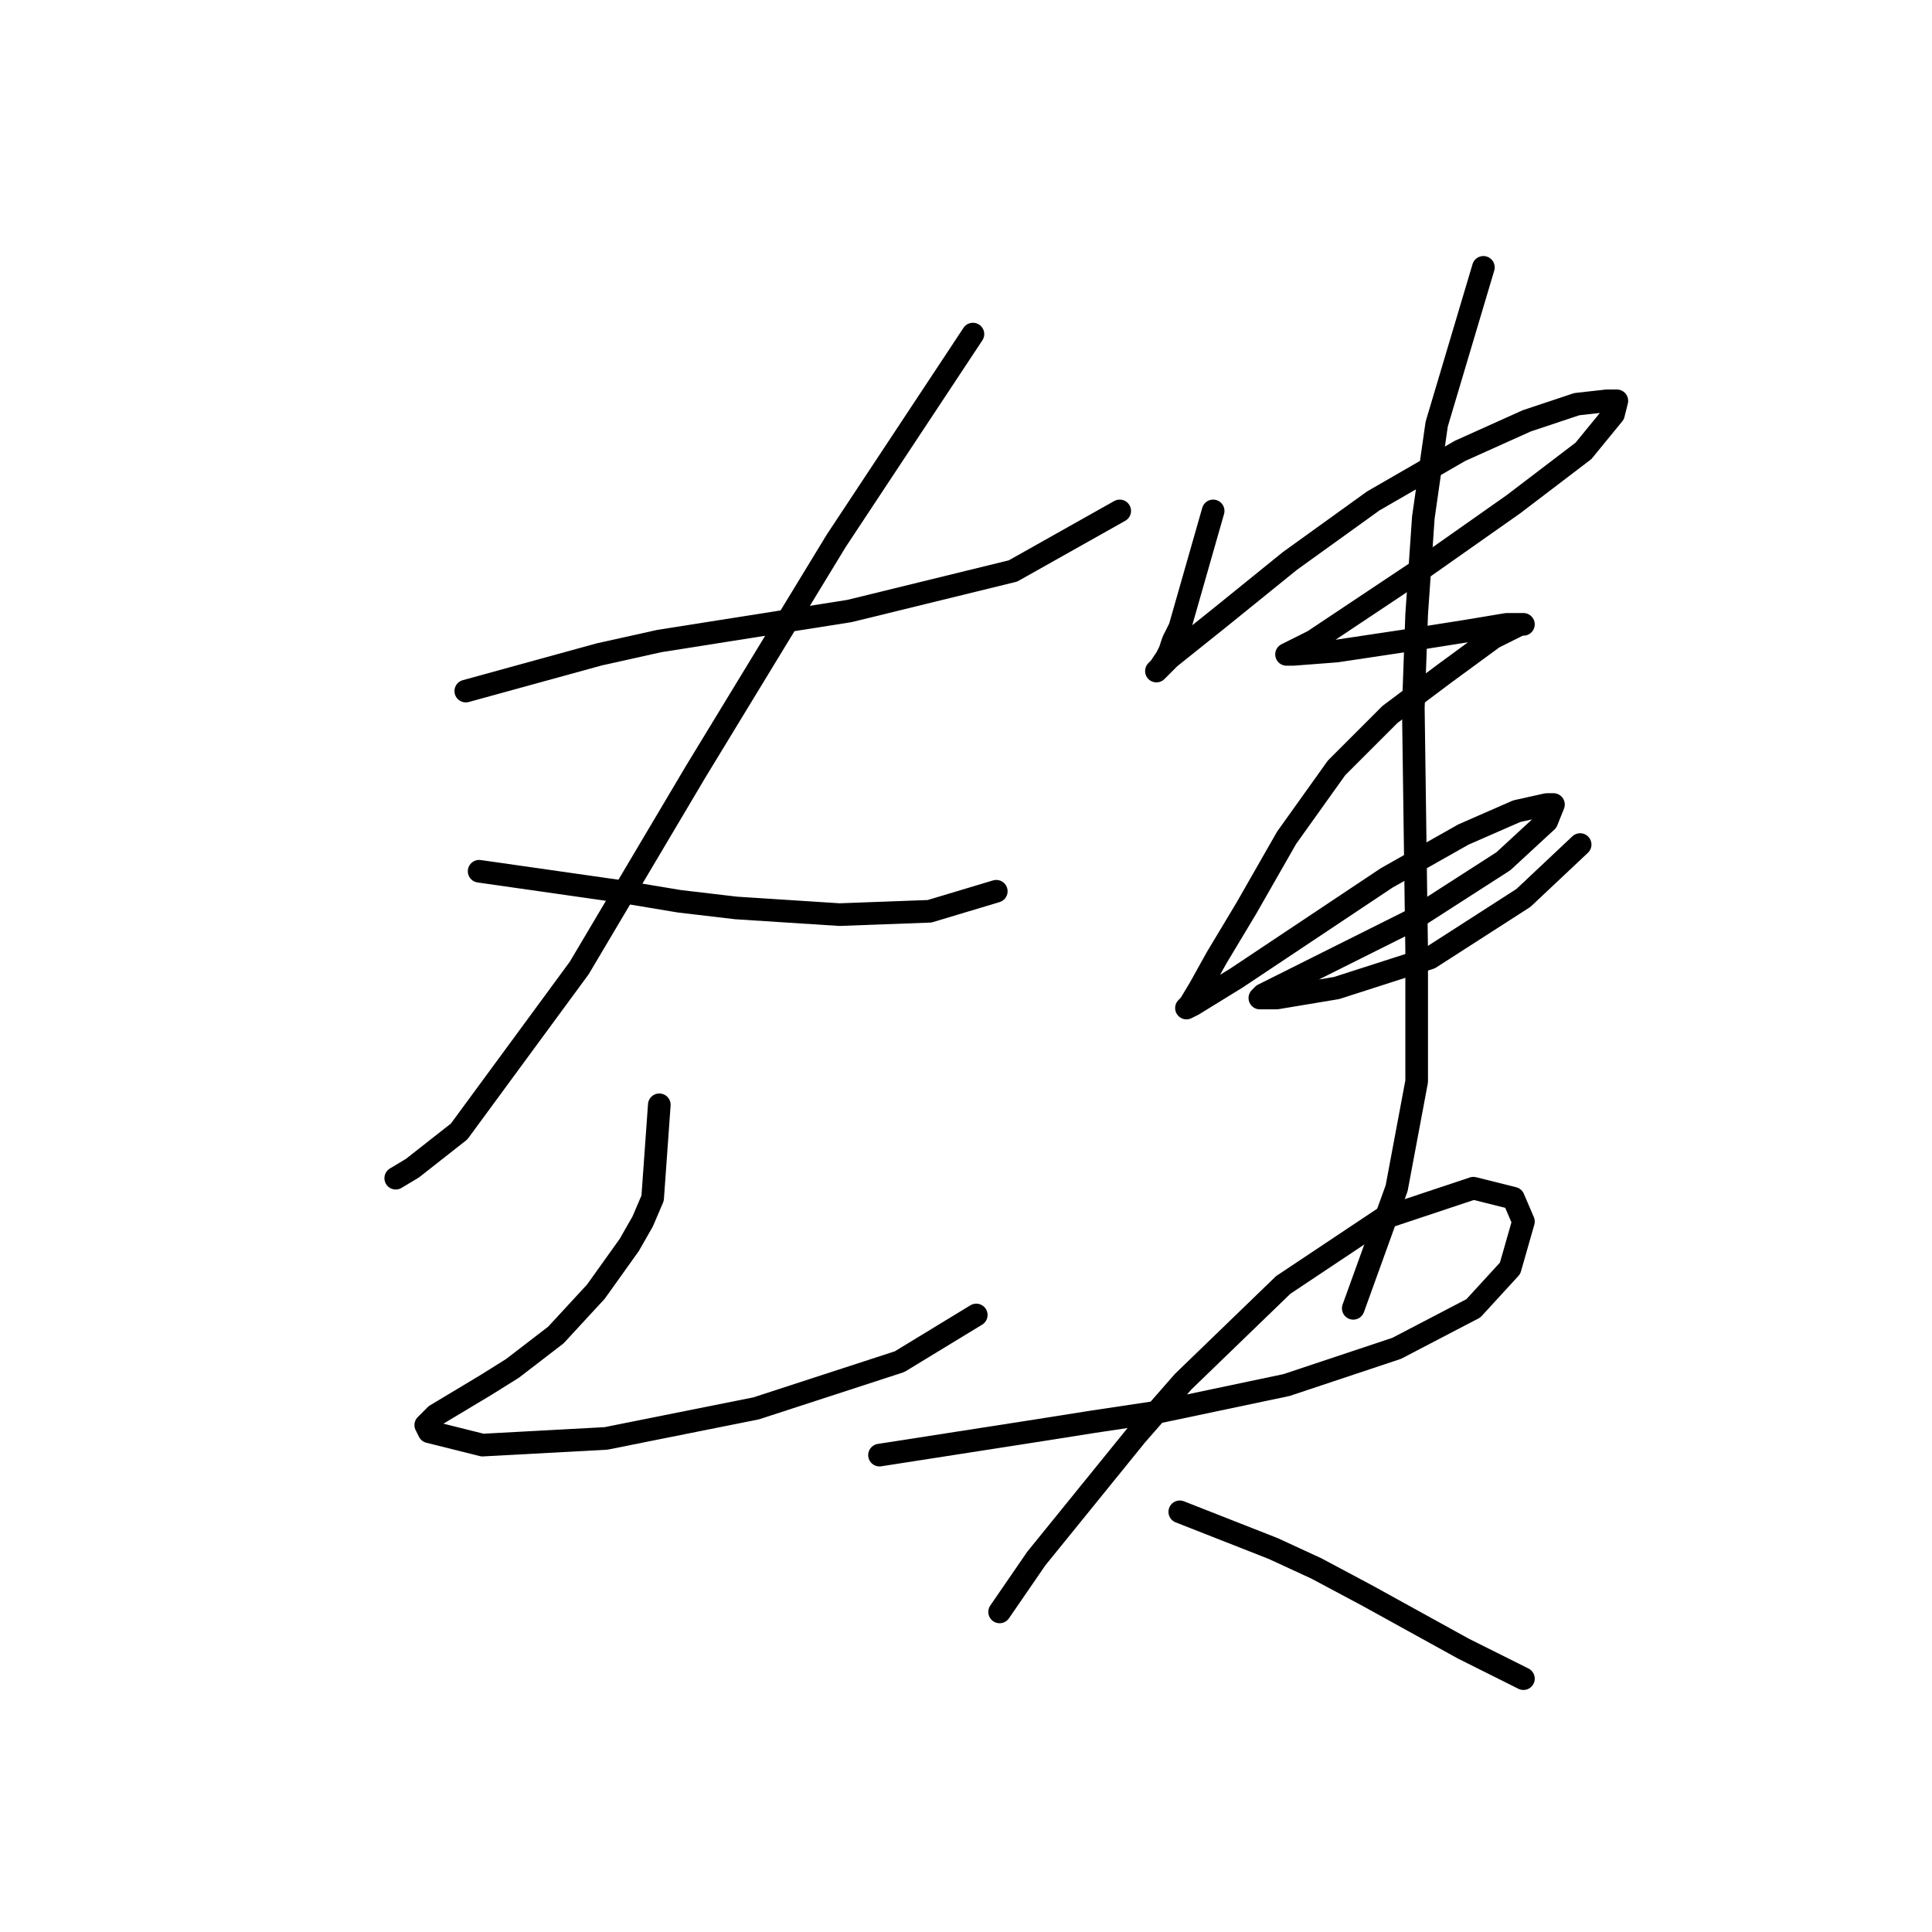 <?xml version="1.0" standalone="no"?>
    <svg width="256" height="256" xmlns="http://www.w3.org/2000/svg" version="1.1">
    <polyline stroke="black" stroke-width="3" stroke-linecap="round" fill="transparent" stroke-linejoin="round" points="61.72 91.572 79.404 86.709 87.362 84.941 95.761 83.614 112.56 80.962 134.223 75.657 148.369 67.699 148.369 67.699 " />
        <polyline stroke="black" stroke-width="3" stroke-linecap="round" fill="transparent" stroke-linejoin="round" points="128.918 44.269 110.792 71.678 92.224 102.182 76.751 128.265 60.836 149.927 54.647 154.79 52.437 156.117 52.437 156.117 " />
        <polyline stroke="black" stroke-width="3" stroke-linecap="round" fill="transparent" stroke-linejoin="round" points="63.489 115.445 82.056 118.097 90.014 119.423 97.529 120.308 111.234 121.192 123.171 120.75 132.012 118.097 132.012 118.097 " />
        <polyline stroke="black" stroke-width="3" stroke-linecap="round" fill="transparent" stroke-linejoin="round" points="87.362 146.391 86.477 158.769 85.151 161.864 83.383 164.958 78.962 171.147 73.657 176.895 67.91 181.315 64.373 183.526 57.742 187.505 56.415 188.831 56.858 189.715 63.931 191.483 80.288 190.599 100.182 186.62 119.192 180.431 129.36 174.242 129.36 174.242 " />
        <polyline stroke="black" stroke-width="3" stroke-linecap="round" fill="transparent" stroke-linejoin="round" points="160.748 67.699 156.327 83.172 155.443 84.941 155.001 86.267 154.559 87.151 153.674 88.477 153.232 88.919 153.674 88.477 155.001 87.151 161.632 81.846 170.916 74.331 181.968 66.373 193.462 59.742 202.304 55.763 208.935 53.553 212.914 53.11 214.24 53.11 213.798 54.879 209.819 59.742 200.536 66.815 188.599 75.215 179.315 81.404 174.01 84.941 171.358 86.267 170.474 86.709 171.358 86.709 177.105 86.267 185.947 84.941 194.346 83.614 199.651 82.73 201.862 82.73 201.42 82.73 197.883 84.499 191.252 89.361 184.178 94.667 177.105 101.74 170.474 111.024 165.169 120.308 161.19 126.939 158.979 130.918 157.653 133.128 157.211 133.57 158.095 133.128 163.842 129.591 173.126 123.402 183.736 116.329 193.904 110.582 200.978 107.487 204.956 106.603 205.841 106.603 204.956 108.813 199.209 114.118 186.831 122.076 176.221 127.381 170.032 130.476 167.379 131.802 166.937 132.244 169.147 132.244 177.105 130.918 189.483 126.939 201.862 118.981 209.377 111.908 209.377 111.908 " />
        <polyline stroke="black" stroke-width="3" stroke-linecap="round" fill="transparent" stroke-linejoin="round" points="196.557 35.427 190.368 56.205 188.599 68.583 187.715 81.404 187.273 93.782 187.715 126.055 187.715 143.296 185.063 157.443 179.315 173.358 179.315 173.358 " />
        <polyline stroke="black" stroke-width="3" stroke-linecap="round" fill="transparent" stroke-linejoin="round" points="116.539 192.81 136.433 189.715 144.833 188.389 153.674 187.063 170.474 183.526 185.063 178.663 195.231 173.358 200.094 168.053 201.862 161.864 200.536 158.769 195.231 157.443 183.294 161.422 170.032 170.263 156.769 183.084 150.58 190.157 137.317 206.514 132.454 213.588 132.454 213.588 " />
        <polyline stroke="black" stroke-width="3" stroke-linecap="round" fill="transparent" stroke-linejoin="round" points="156.327 200.325 168.705 205.188 174.453 207.841 181.084 211.377 193.904 218.451 201.862 222.429 201.862 222.429 " />
        </svg>